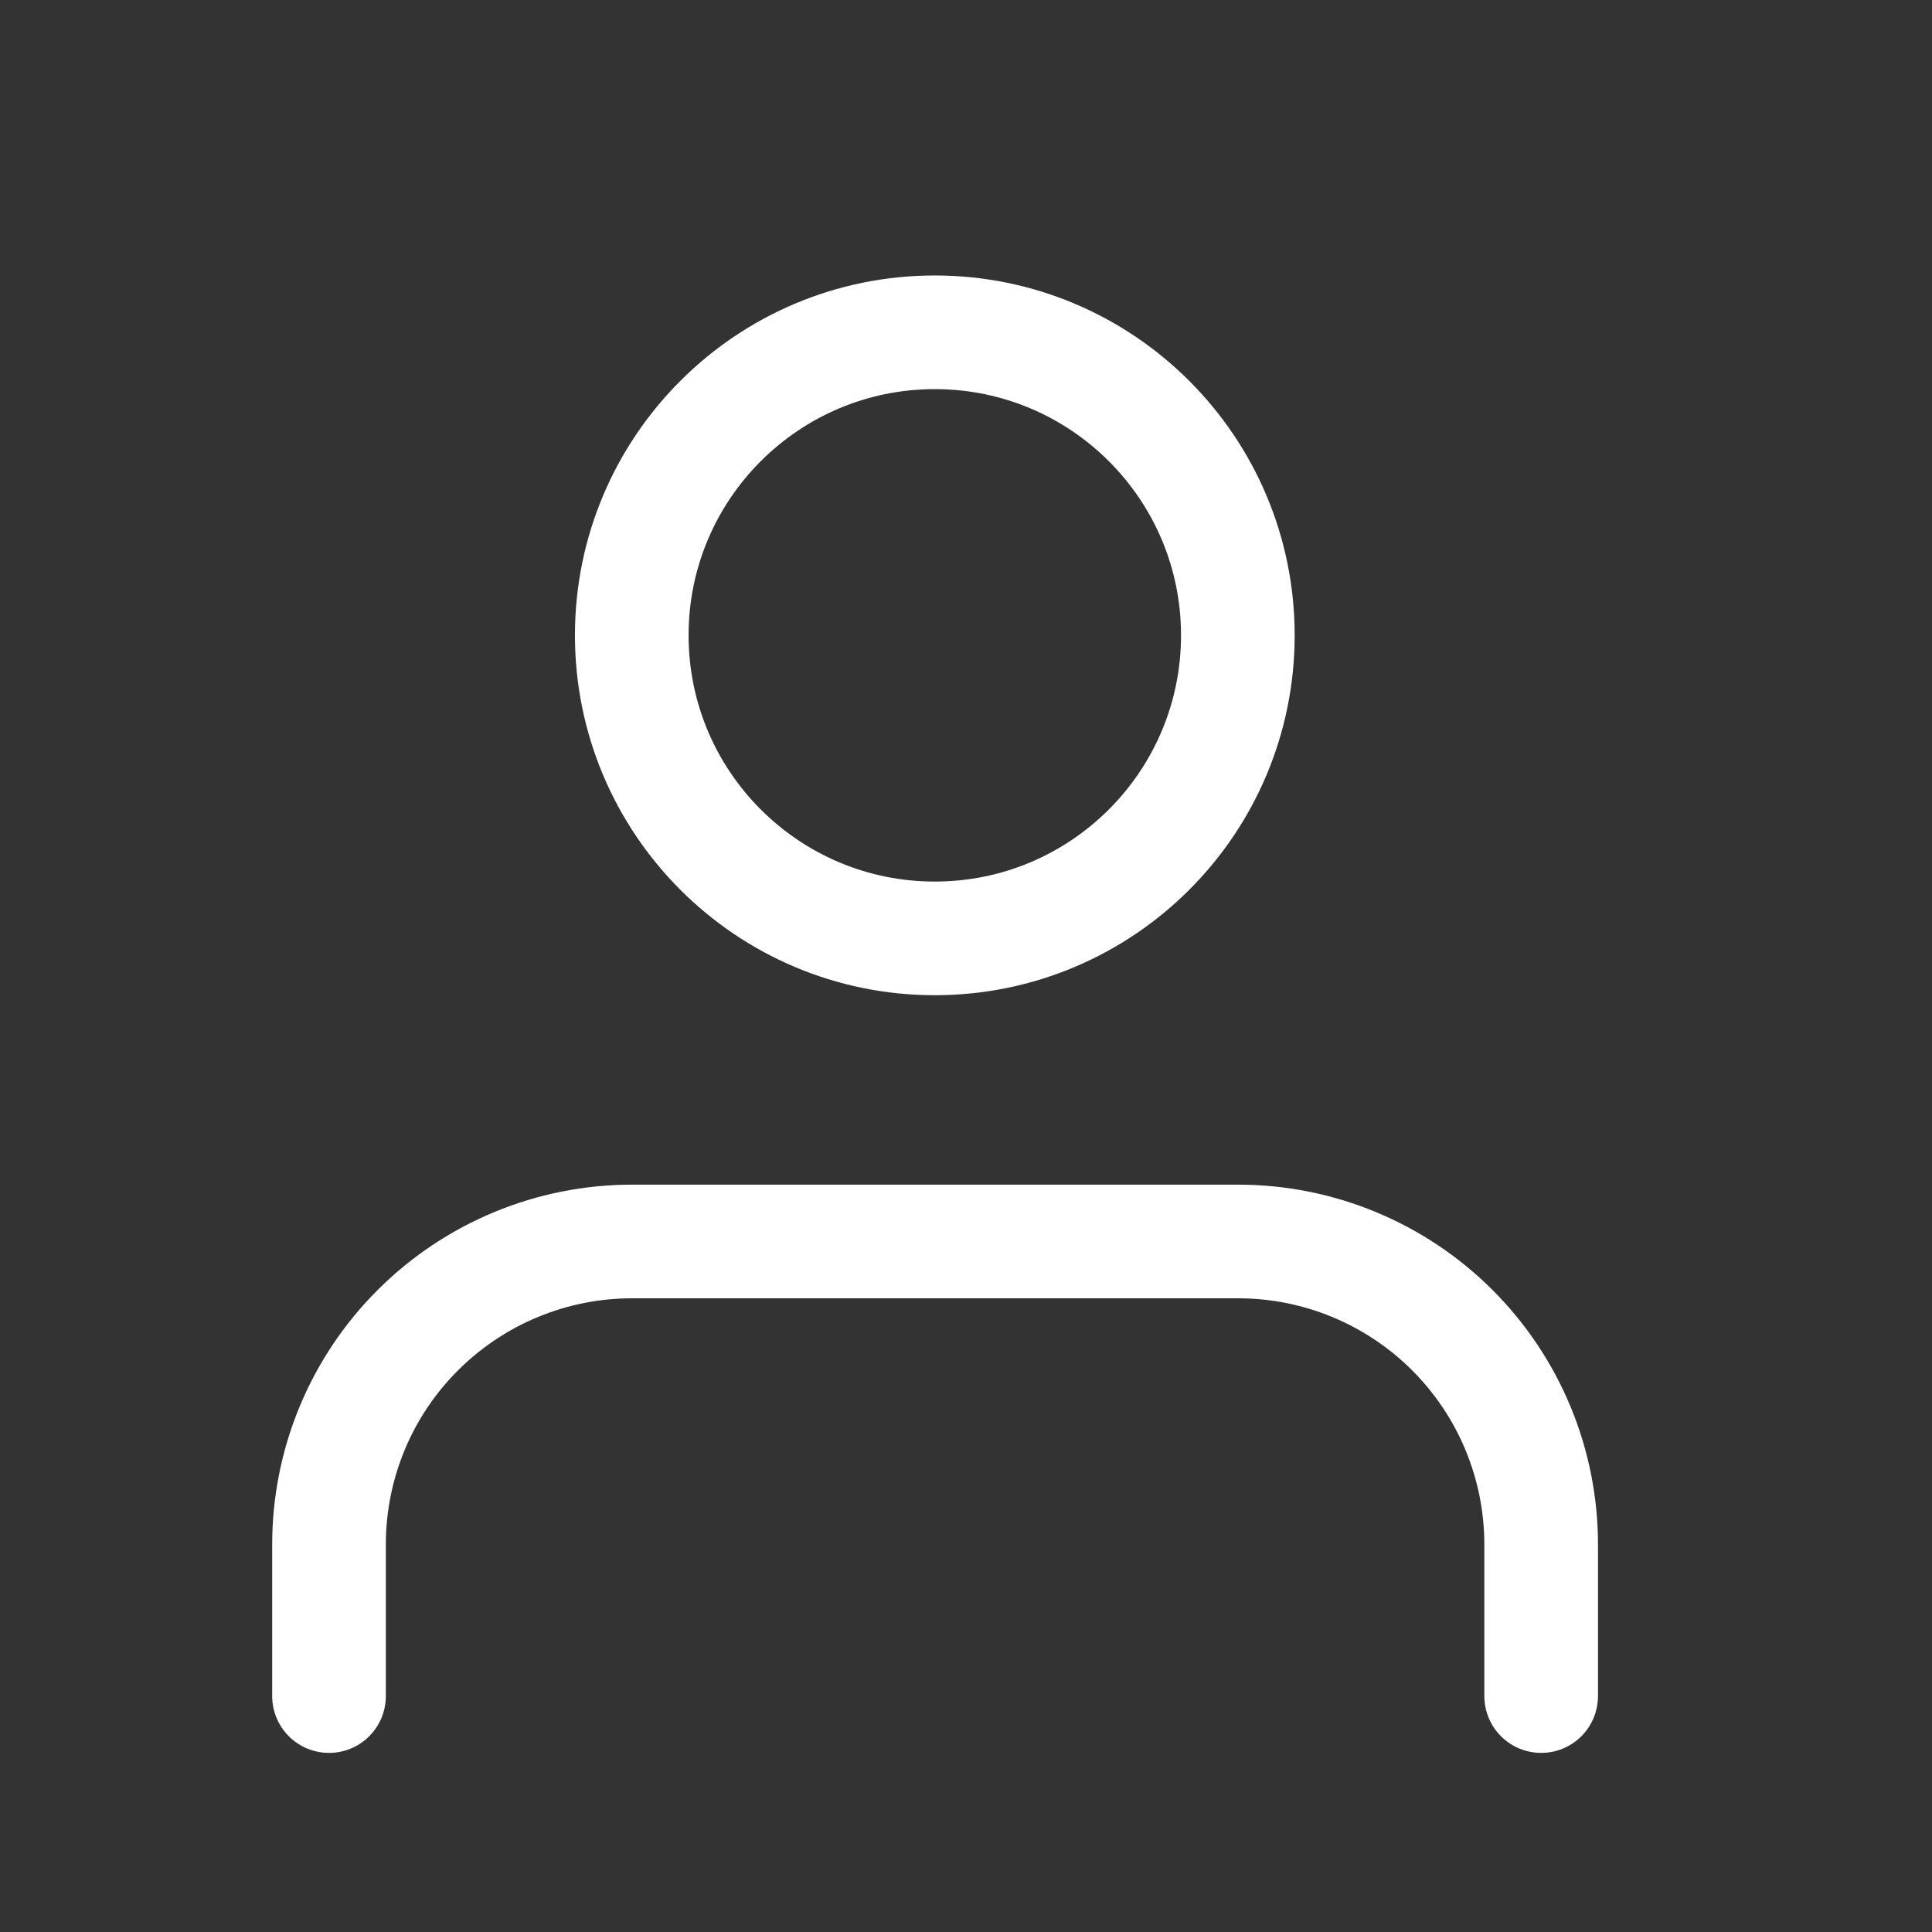 <svg width="17" height="17" viewBox="0 0 17 17" fill="none" xmlns="http://www.w3.org/2000/svg">
<rect x="0" y="0" width="17" height="17" fill="#333333" stroke="none"/>
<path d="M13.561 14.924V13.591C13.561 12.883 13.28 12.205 12.78 11.705C12.28 11.205 11.602 10.924 10.895 10.924H5.561C4.854 10.924 4.176 11.205 3.676 11.705C3.175 12.205 2.895 12.883 2.895 13.591V14.924" stroke="white" stroke-linecap="round" stroke-linejoin="round"/>
<path d="M8.225 8.257C9.698 8.257 10.892 7.063 10.892 5.59C10.892 4.118 9.698 2.924 8.225 2.924C6.753 2.924 5.559 4.118 5.559 5.59C5.559 7.063 6.753 8.257 8.225 8.257Z" stroke="white" stroke-linecap="round" stroke-linejoin="round"/>
</svg>
